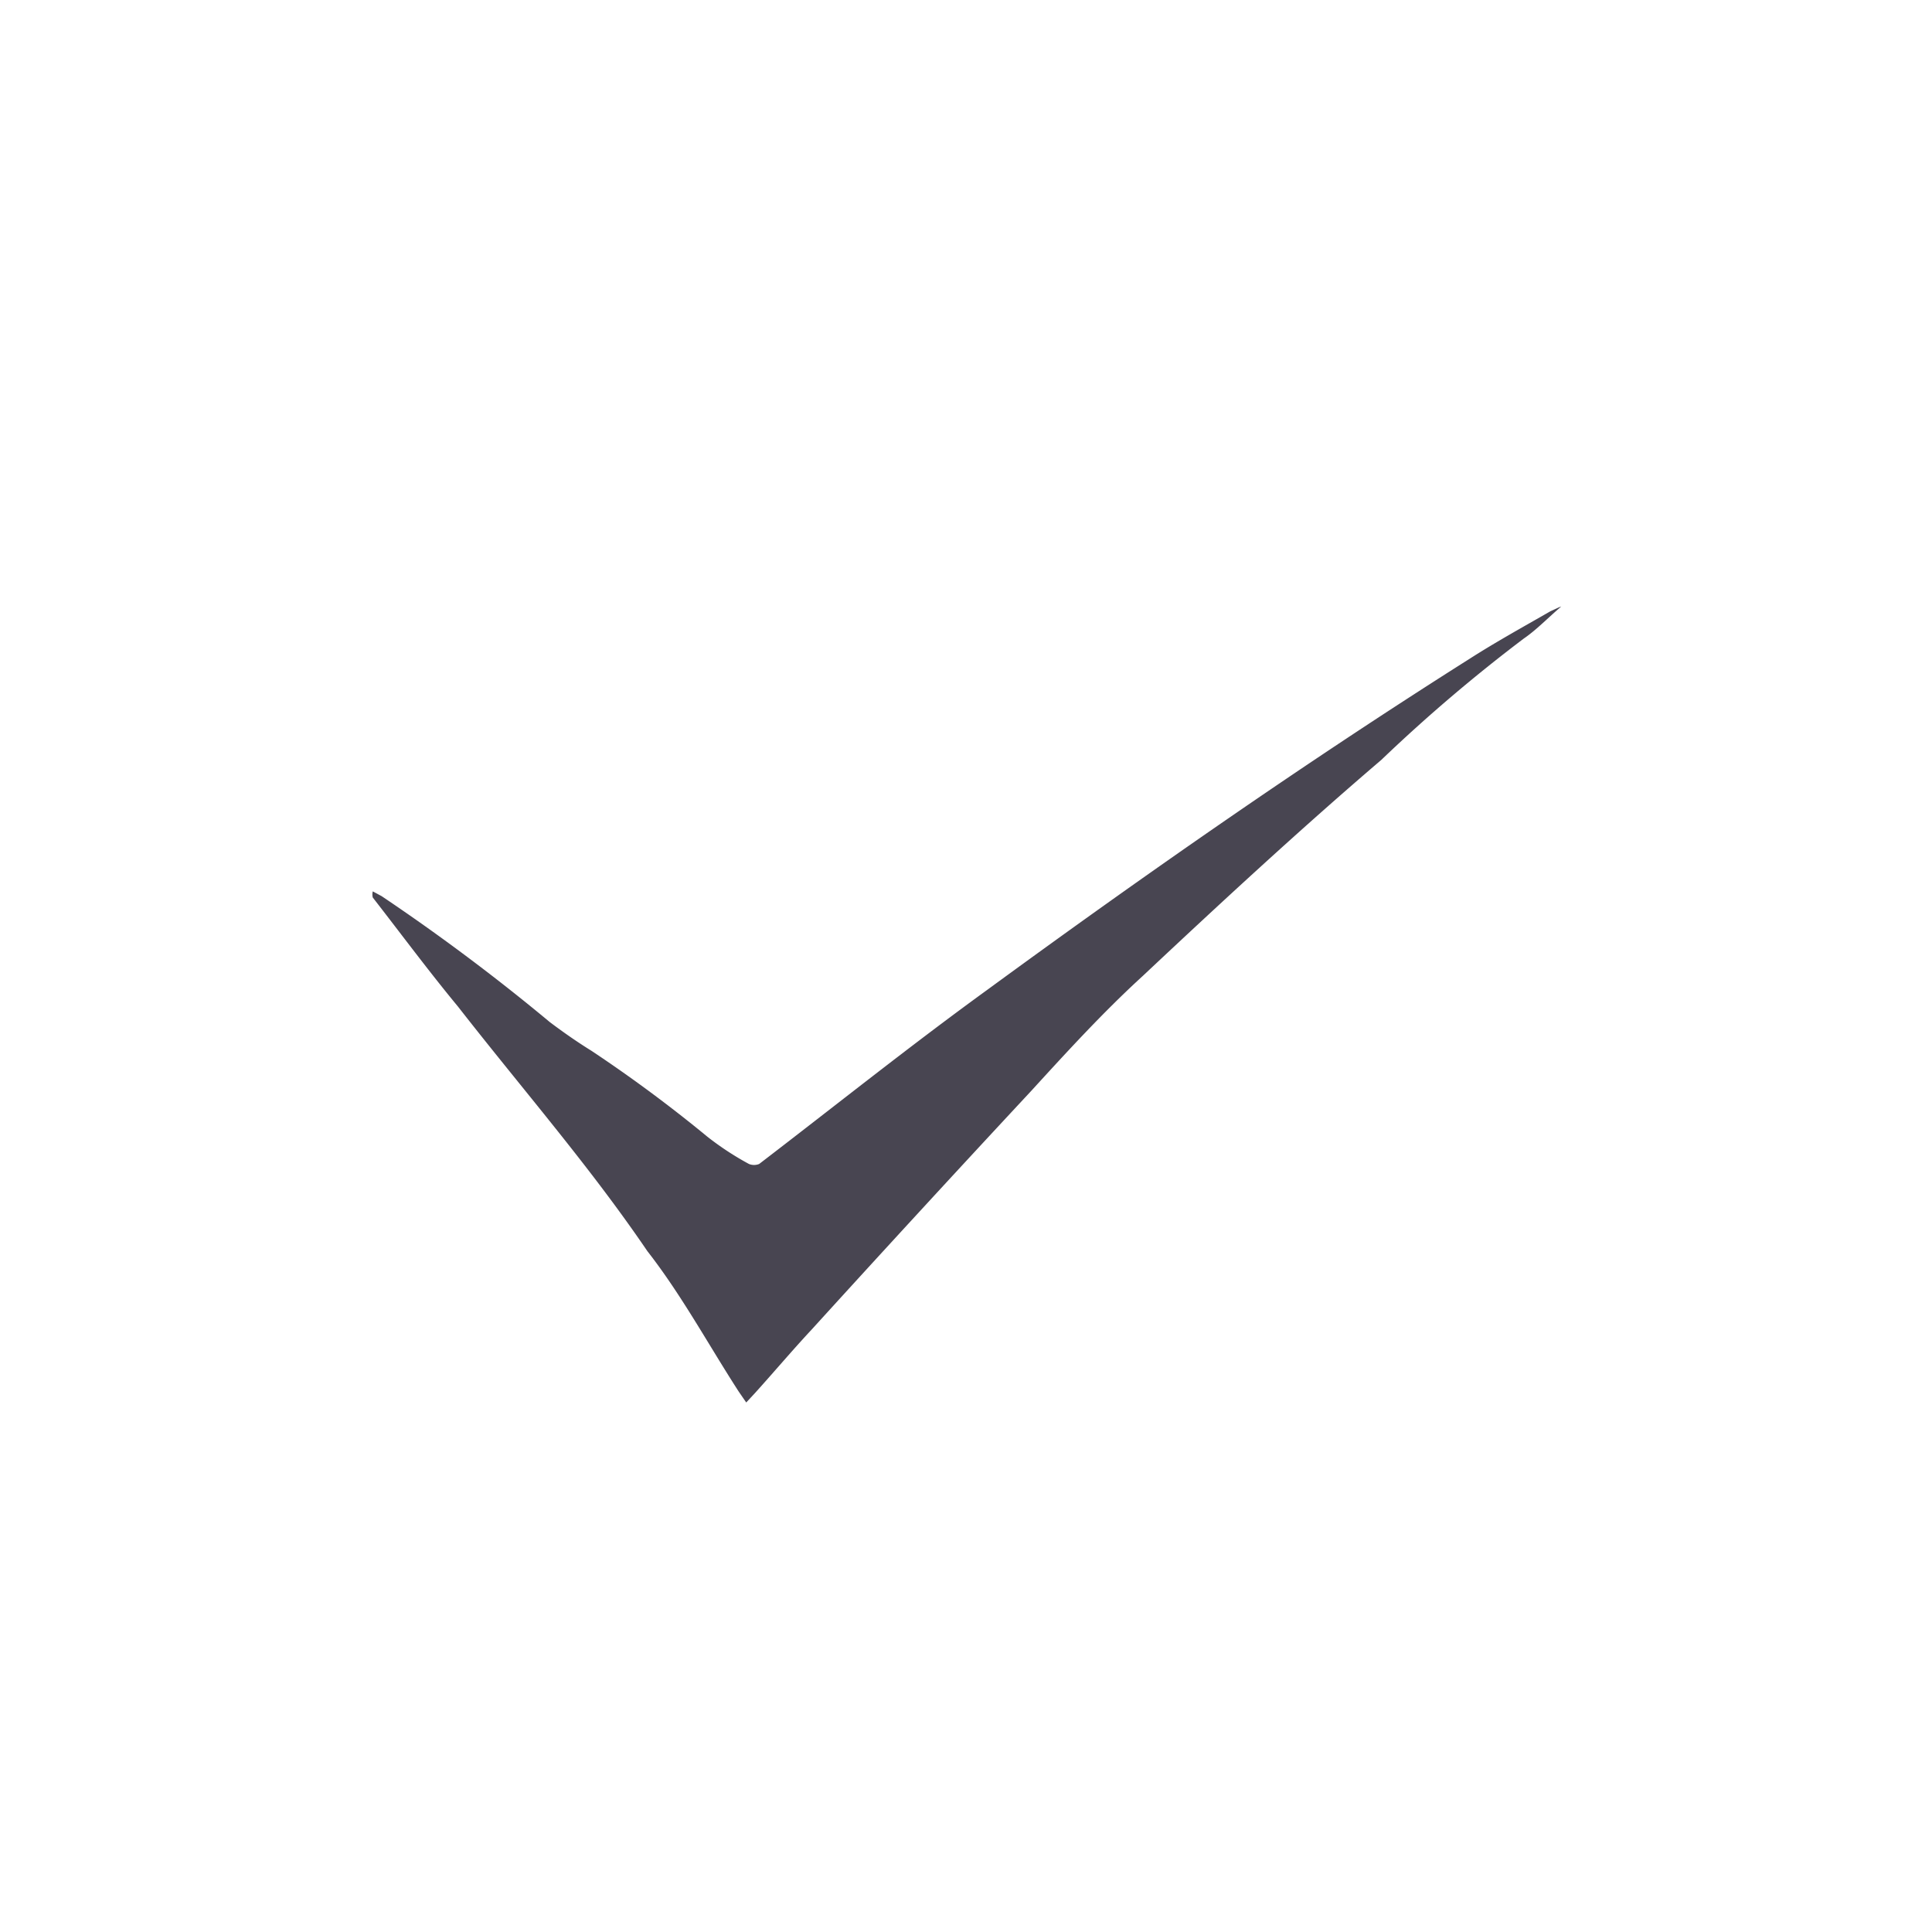 <svg id="Layer_1" data-name="Layer 1" xmlns="http://www.w3.org/2000/svg" viewBox="0 0 28.35 28.35"><defs><style>.cls-1{fill:#484551;}</style></defs><g id="T6ytFL.tif"><path class="cls-1" d="M22.91,8.9c-.19.16-.36.34-.55.47a23.65,23.65,0,0,0-2.09,1.78c-1.17,1-2.35,2.09-3.5,3.17-.58.53-1.11,1.11-1.64,1.69q-1.62,1.74-3.22,3.5c-.28.3-.55.62-.83.93l-.13.14-.11-.16C10.4,19.74,10,19,9.5,18.36,8.65,17.11,7.68,16,6.72,14.77c-.43-.52-.83-1.06-1.25-1.6a.19.19,0,0,1,0-.09l.13.07A30.13,30.13,0,0,1,8.07,15c.2.15.4.29.61.42a20.74,20.74,0,0,1,1.7,1.26,4.28,4.28,0,0,0,.61.4.2.2,0,0,0,.15,0c1.11-.85,2.21-1.73,3.34-2.55,2.31-1.69,4.66-3.33,7.08-4.86.39-.25.79-.47,1.19-.7l.13-.06Z"/></g></svg>